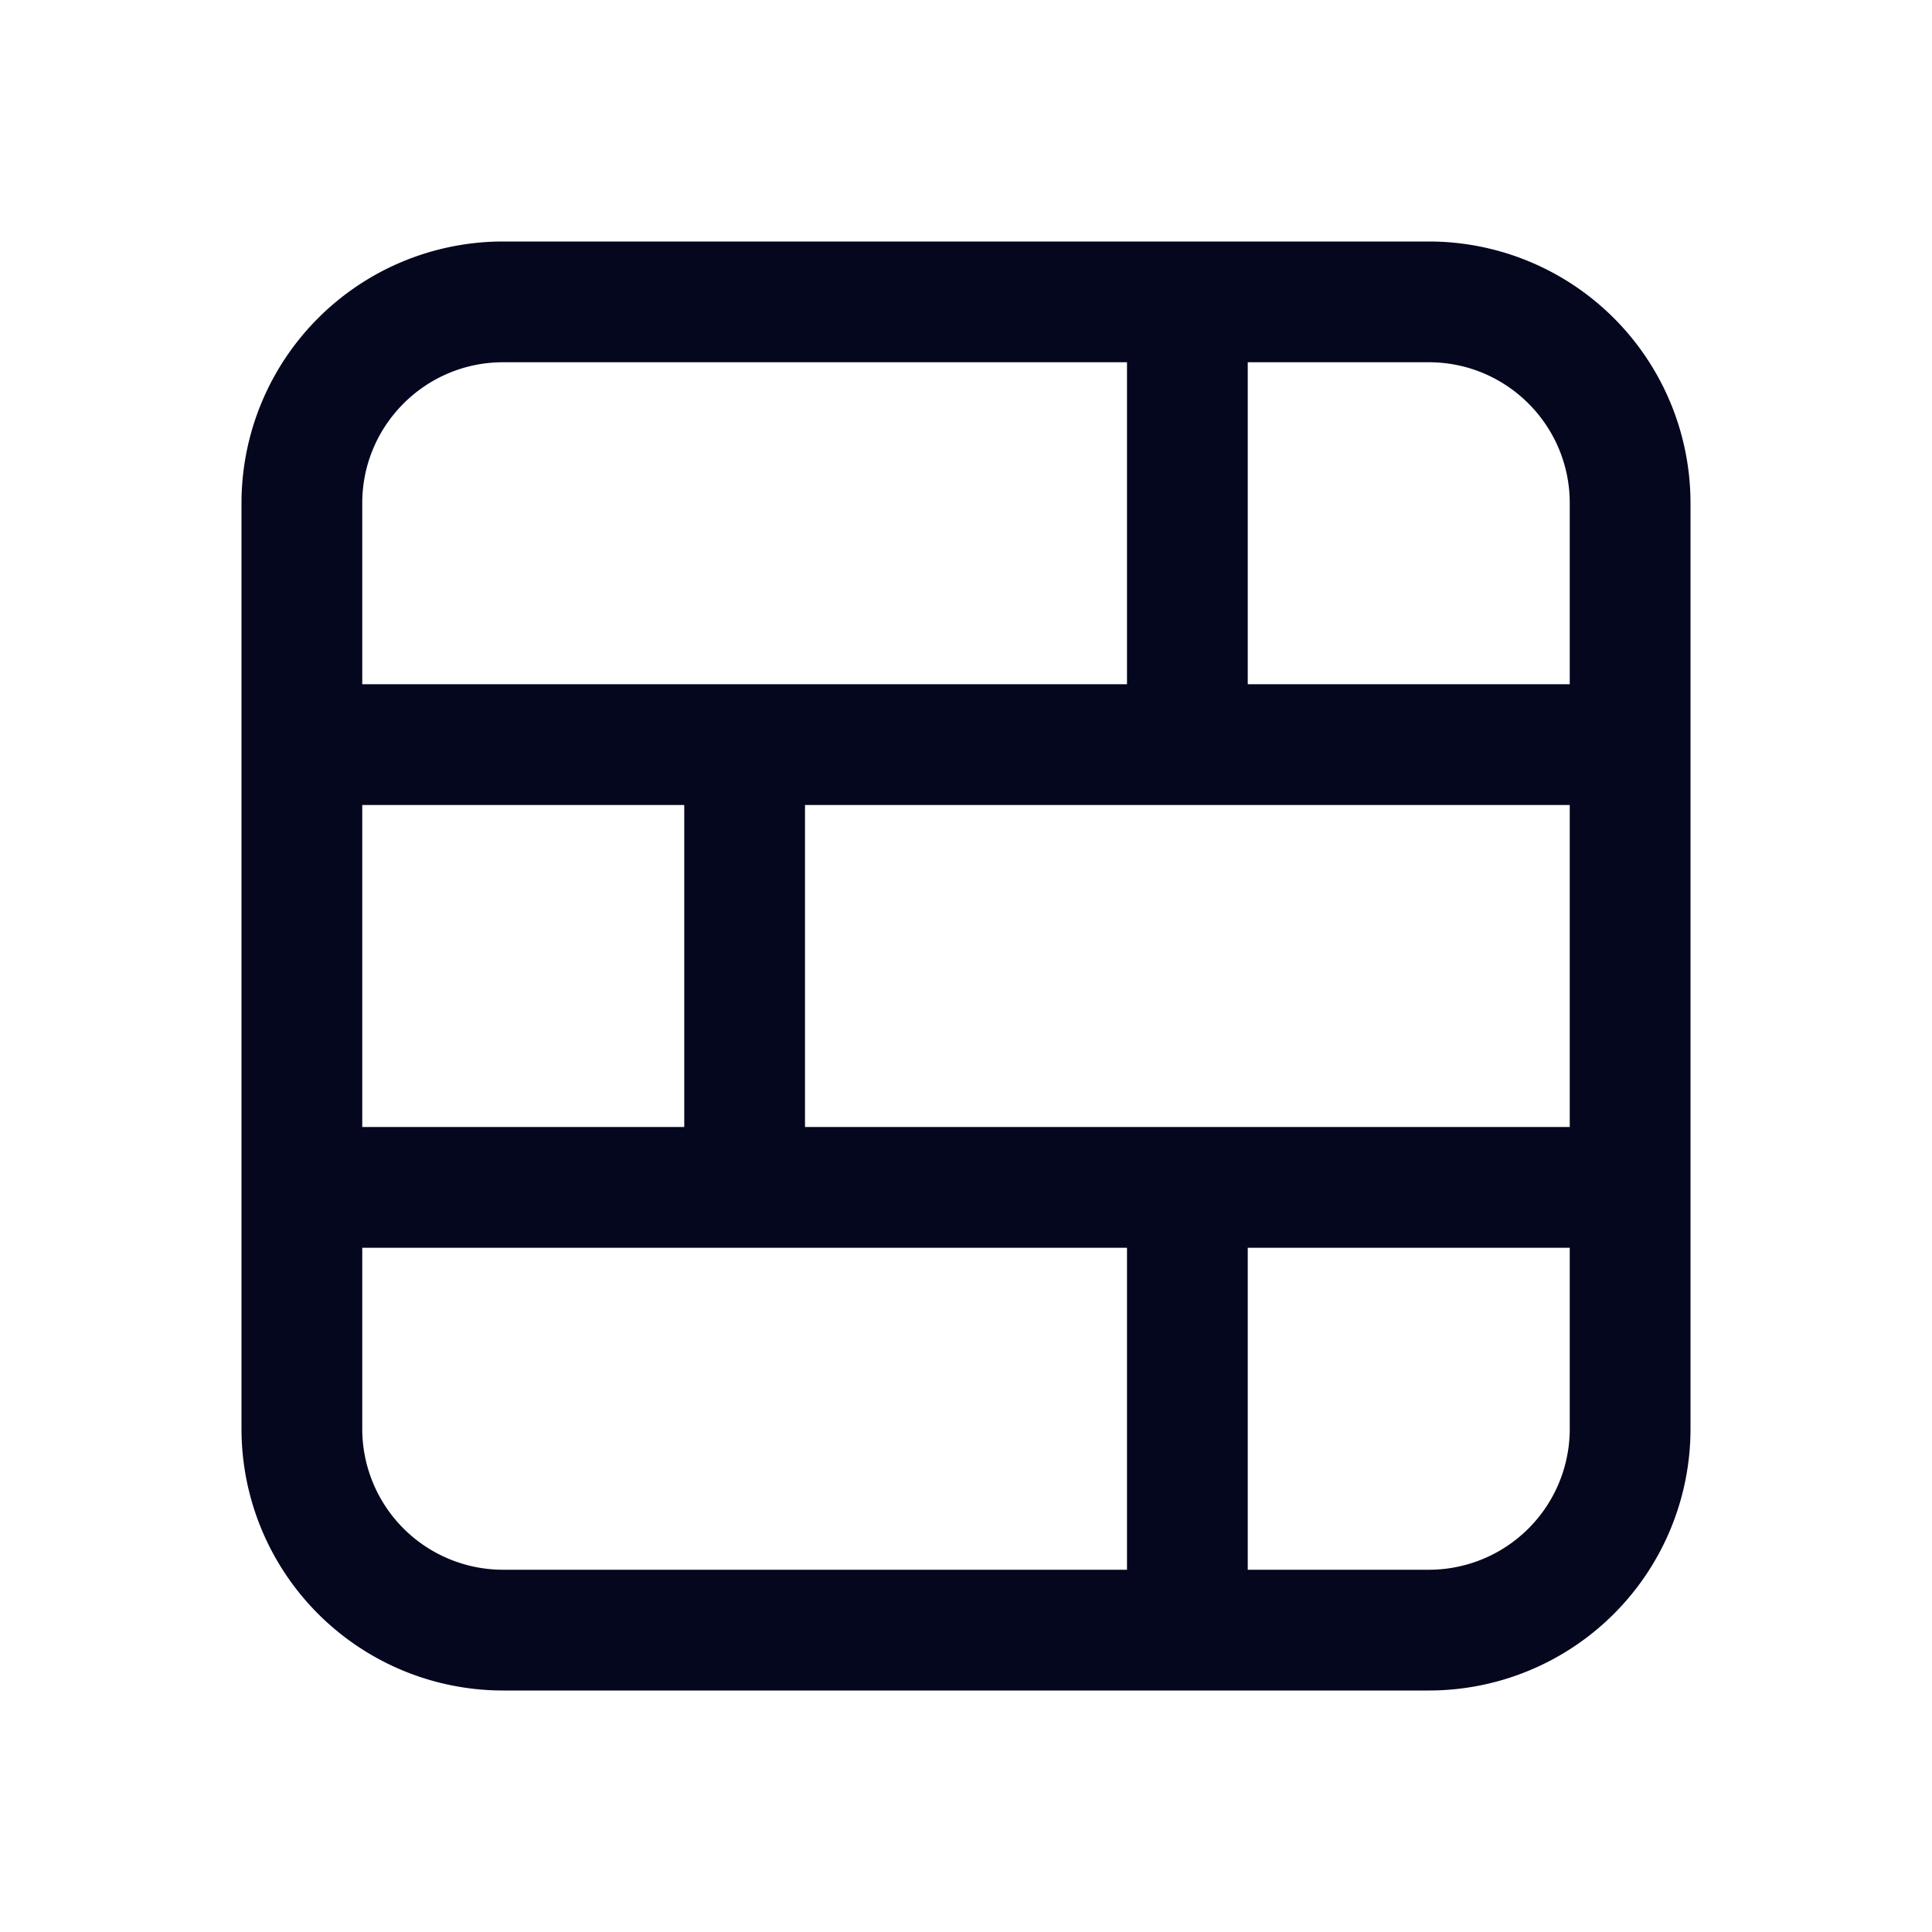 <svg xmlns="http://www.w3.org/2000/svg" width="24" height="24" fill="none"><path fill="#04071E" d="M6.25 3A3.25 3.25 0 0 0 3 6.25v11.5A3.25 3.25 0 0 0 6.25 21h11.5A3.25 3.25 0 0 0 21 17.75V6.25A3.25 3.25 0 0 0 17.75 3zM4.5 6.25c0-.966.784-1.75 1.75-1.75H14v4H4.5zm0 3.75h4v4h-4zm5.5 0h9.5v4H10zm9.5-1.5h-4v-4h2.25c.966 0 1.75.784 1.75 1.75zm-4 7h4v2.25a1.75 1.75 0 0 1-1.75 1.75H15.5zm-11 2.25V15.5H14v4H6.25a1.75 1.75 0 0 1-1.75-1.75"/></svg>